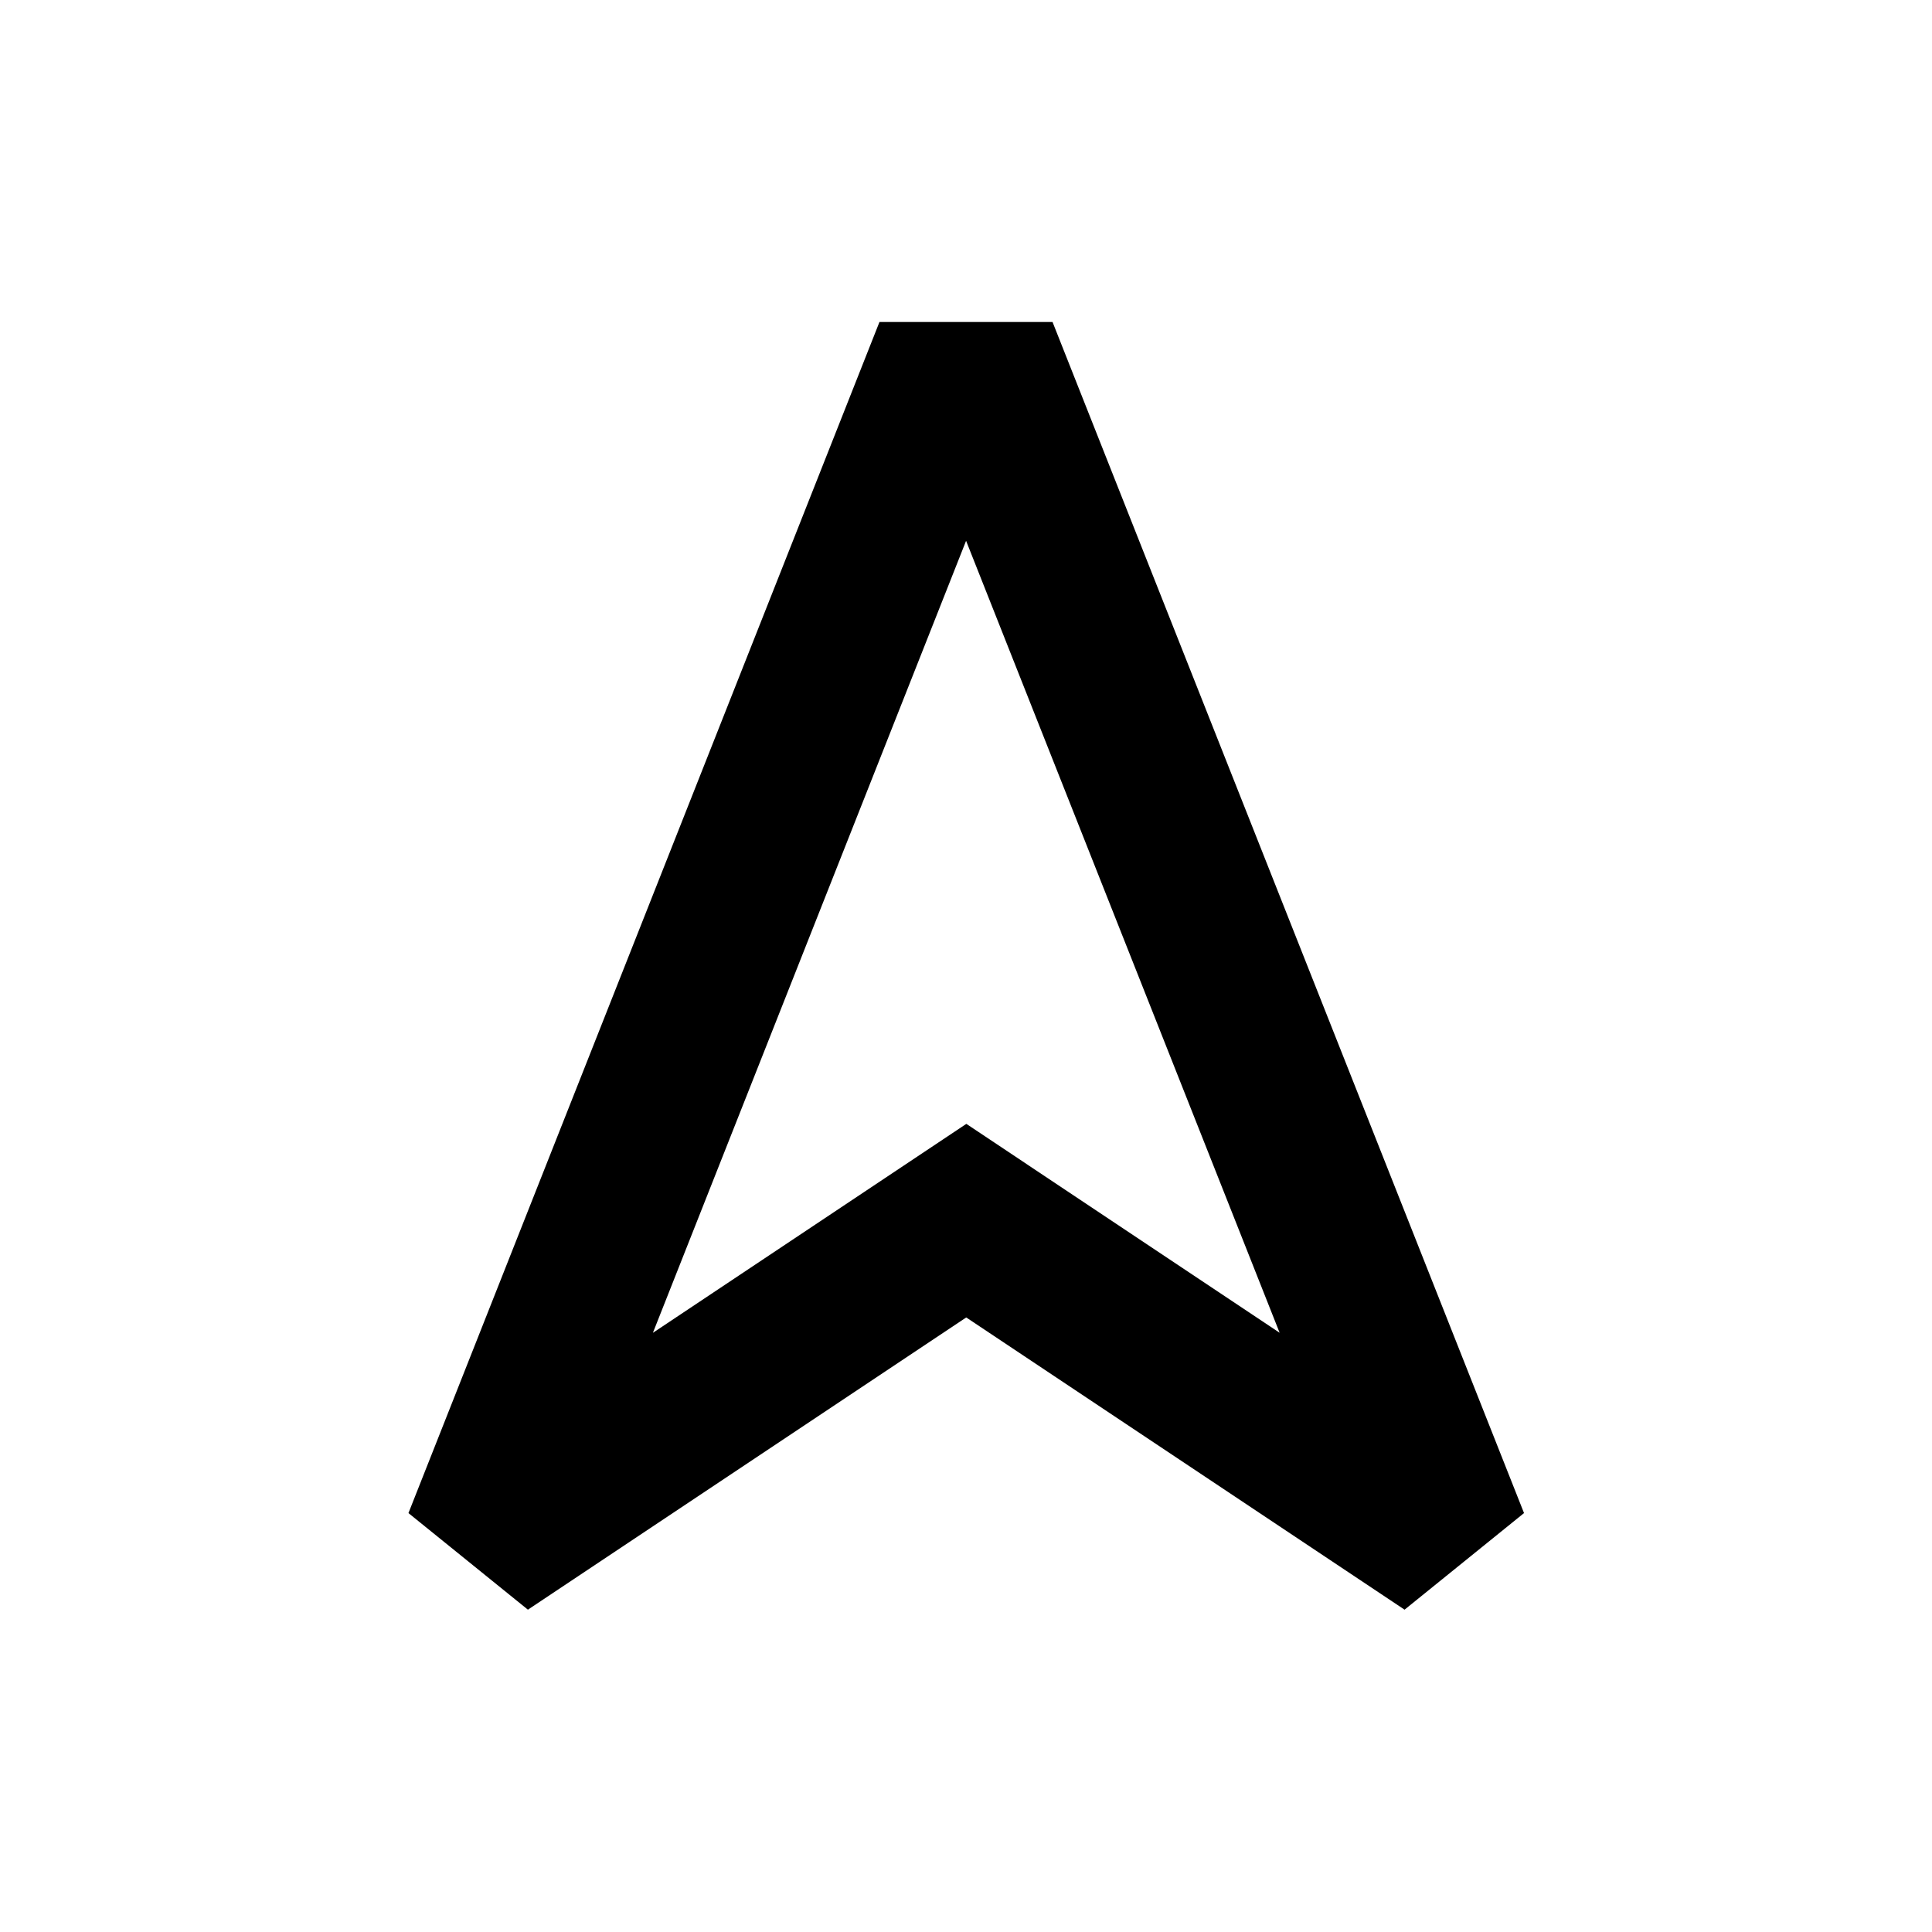 <svg viewBox="0 0 24 24" focusable="false" width="24" height="24" aria-hidden="true" class="svg-icon" xmlns="http://www.w3.org/2000/svg"><path fill-rule="evenodd" clip-rule="evenodd" d="m10.925 4-5.851 14.796 1.484 1.2 5.445-3.63 5.445 3.63 1.484-1.2L13.075 4h-2.15zM8.11 16.558l3.891-9.84 3.895 9.838-3.892-2.595-3.894 2.596z"></path></svg>